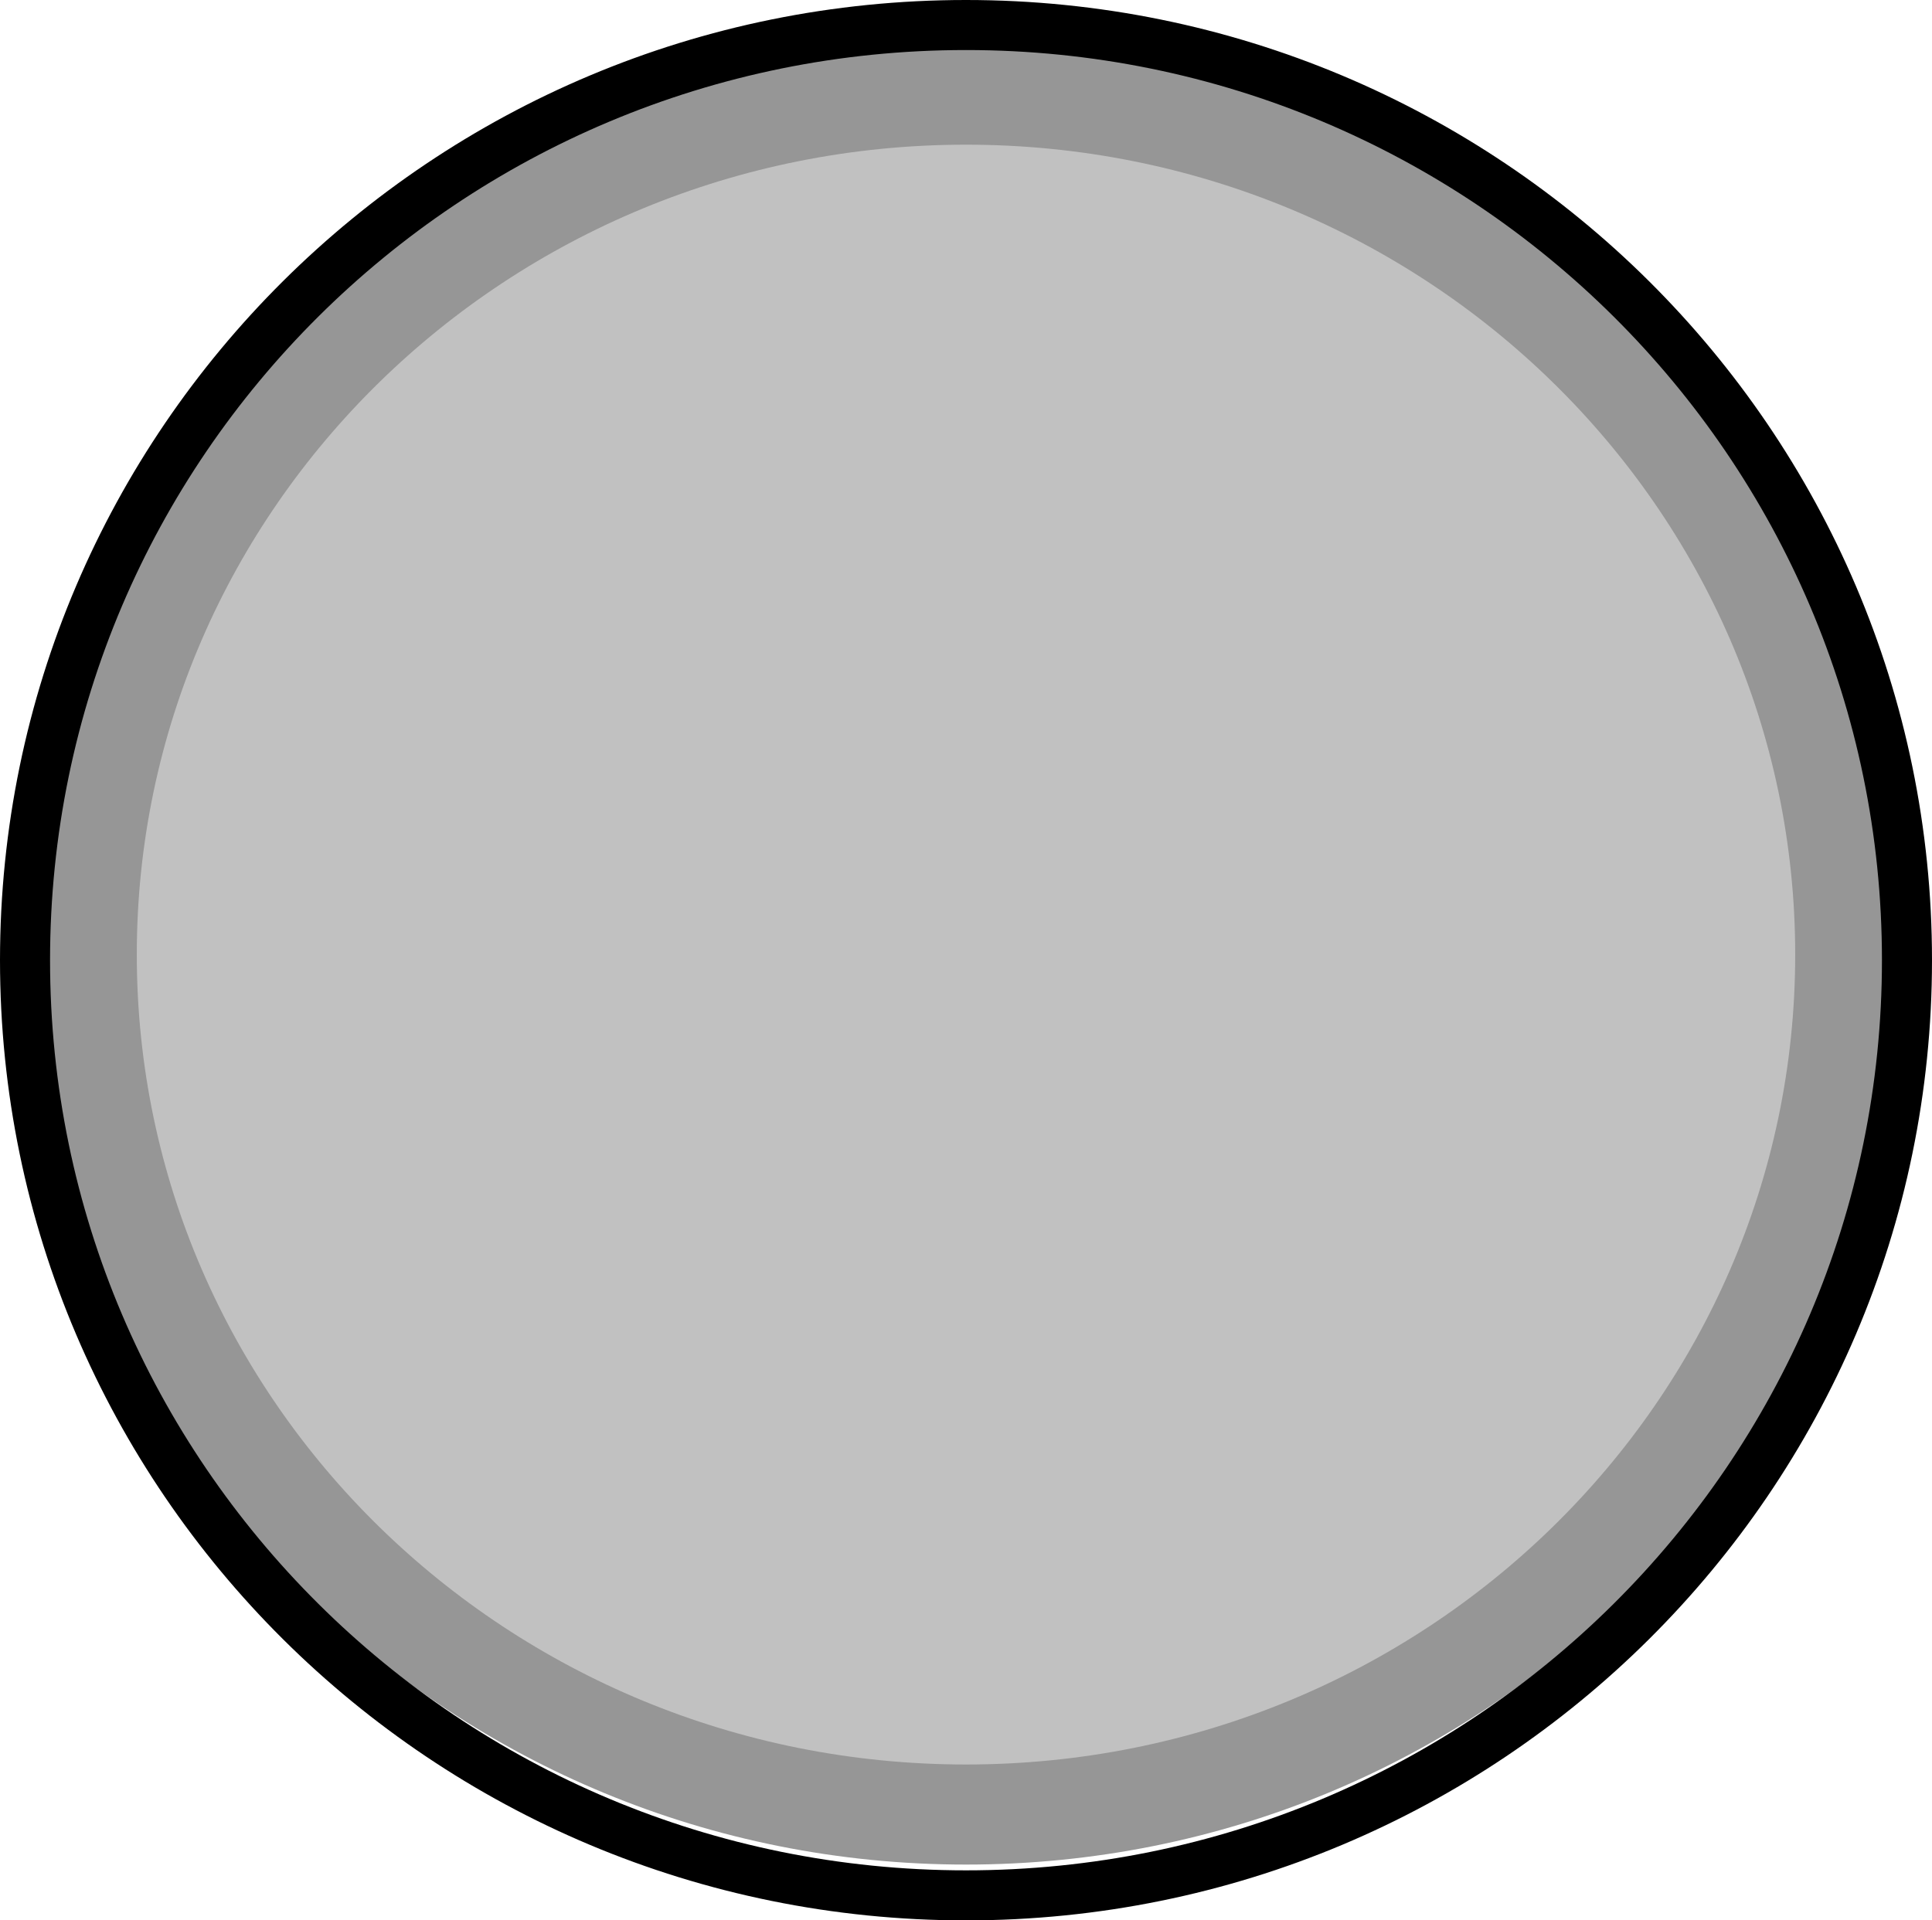 <svg version="1.1" xmlns="http://www.w3.org/2000/svg" xmlns:xlink="http://www.w3.org/1999/xlink" width="96.5" height="95.94" viewBox="0,0,96.5,95.94"><g transform="translate(-191.75,-132.31)"><g data-paper-data="{&quot;isPaintingLayer&quot;:true}" fill-rule="nonzero" stroke-linecap="butt" stroke-linejoin="miter" stroke-miterlimit="10" stroke-dasharray="" stroke-dashoffset="0" style="mix-blend-mode: normal"><path d="M283.917,180c0,23.727 -19.662,42.962 -43.917,42.962c-24.255,0 -43.917,-19.235 -43.917,-42.962c0,-23.727 19.662,-42.962 43.917,-42.962c24.255,0 43.917,19.235 43.917,42.962z" fill="#c1c1c1" stroke="#969696" stroke-width="5"/><path d="M287,180.28c0,25.803 -21.043,46.72 -47,46.72c-25.957,0 -47,-20.917 -47,-46.72c0,-25.803 21.043,-46.72 47,-46.72c25.957,0 47,20.917 47,46.72z" fill="none" stroke="#000000" stroke-width="2.5"/></g></g></svg>
